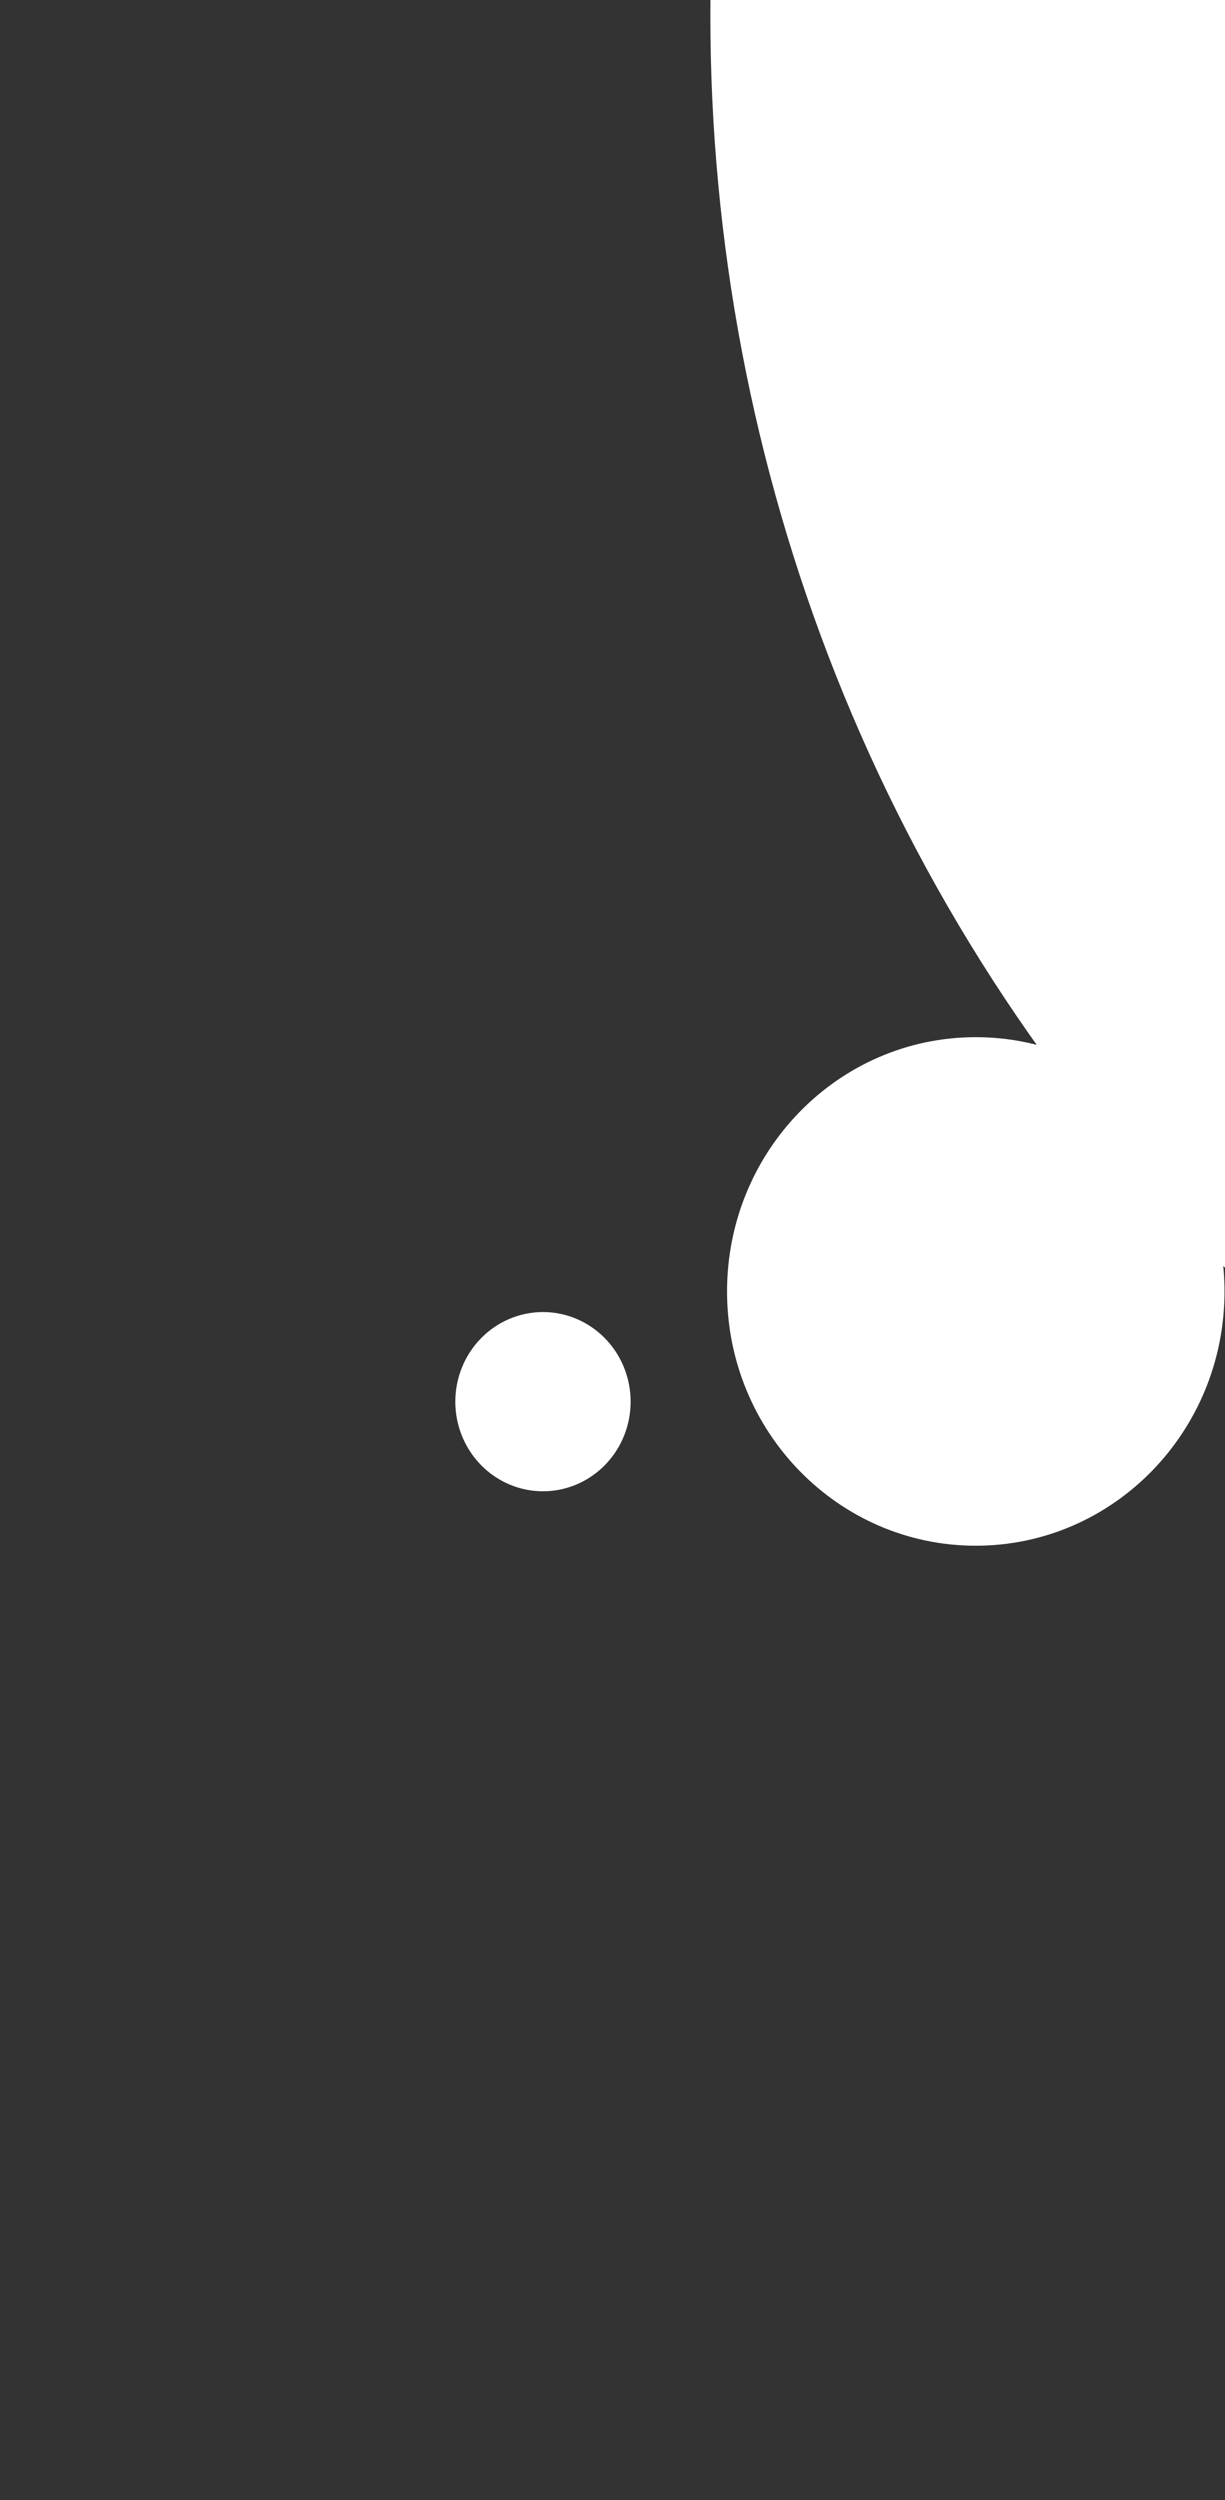 <svg width="102" height="208" viewBox="0 0 102 208" fill="none" xmlns="http://www.w3.org/2000/svg">
<rect x="0" y="0" width="102" height="208" fill="#333333" stroke="none"/>
<path d="M81.248 128.603C92.686 128.603 101.958 119.132 101.958 107.448C101.958 95.764 92.686 86.292 81.248 86.292C69.81 86.292 60.538 95.764 60.538 107.448C60.538 119.132 69.81 128.603 81.248 128.603Z" fill="white"/>
<path d="M37.912 116.618C37.912 118.093 38.34 119.534 39.142 120.76C39.944 121.986 41.084 122.942 42.418 123.506C43.752 124.071 45.219 124.218 46.635 123.931C48.051 123.643 49.351 122.933 50.372 121.89C51.393 120.847 52.088 119.519 52.369 118.073C52.651 116.626 52.506 115.127 51.954 113.765C51.402 112.403 50.466 111.238 49.266 110.419C48.066 109.6 46.654 109.162 45.211 109.162C43.275 109.162 41.419 109.948 40.05 111.346C38.681 112.744 37.912 114.641 37.912 116.618Z" fill="white"/>
<path d="M302.918 104.442C358.683 47.475 358.683 -44.886 302.917 -101.853C247.152 -158.819 156.738 -158.819 100.973 -101.853C45.207 -44.886 45.207 47.475 100.973 104.442C156.738 161.408 247.152 161.408 302.918 104.442Z" fill="white"/>
</svg>
